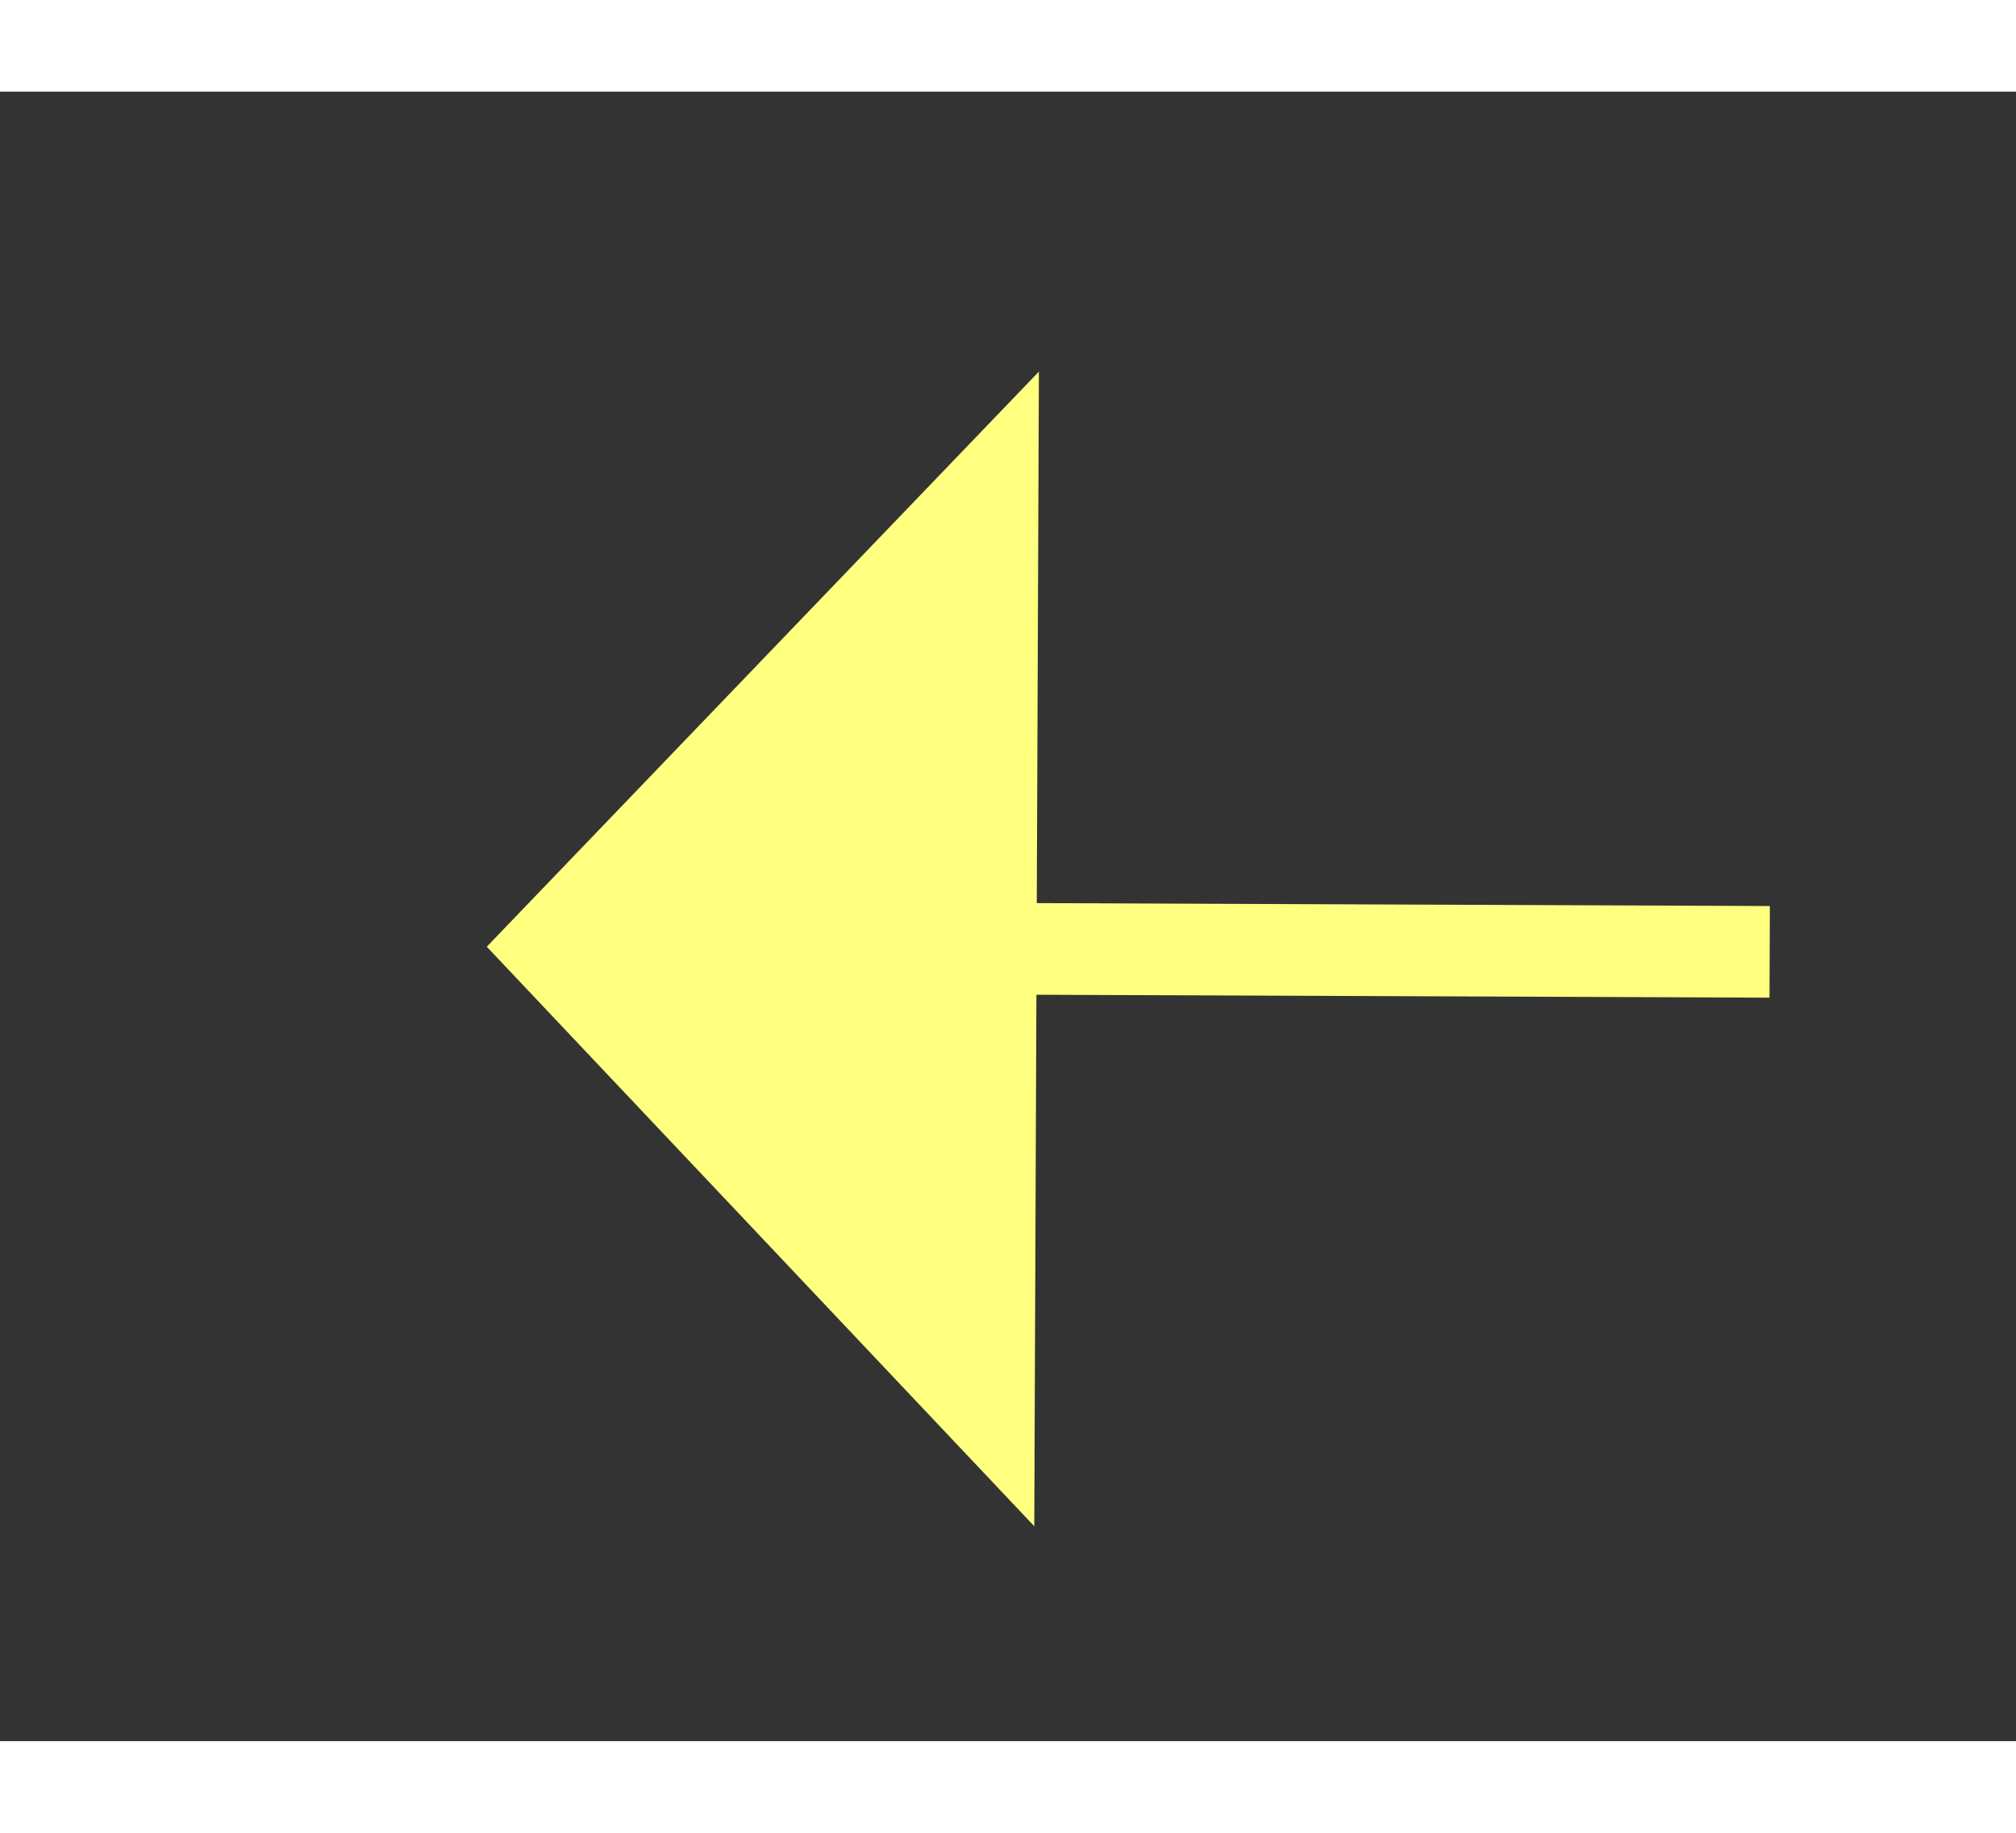 ﻿<?xml version="1.0" encoding="utf-8"?>
<svg version="1.1" xmlns:xlink="http://www.w3.org/1999/xlink" width="22px" height="20px" preserveAspectRatio="xMinYMid meet" viewBox="962 4557  22 18" xmlns="http://www.w3.org/2000/svg">
  <rect x="962" y="4557" width="22" height="18" fill="#333333" stroke="none"/>
  <g transform="matrix(-1 0 0 -1 1946 9132 )">
    <path d="M 971 4571.8  L 977 4565.5  L 971 4559.2  L 971 4571.8  Z " fill-rule="nonzero" fill="#ffff80" stroke="none" transform="matrix(1 0.004 -0.004 1 19.95 -3.739 )" />
    <path d="M 755 4565.5  L 972 4565.5  " stroke-width="1" stroke-dasharray="9,4" stroke="#ffff80" fill="none" transform="matrix(1 0.004 -0.004 1 19.95 -3.739 )" />
  </g>
</svg>